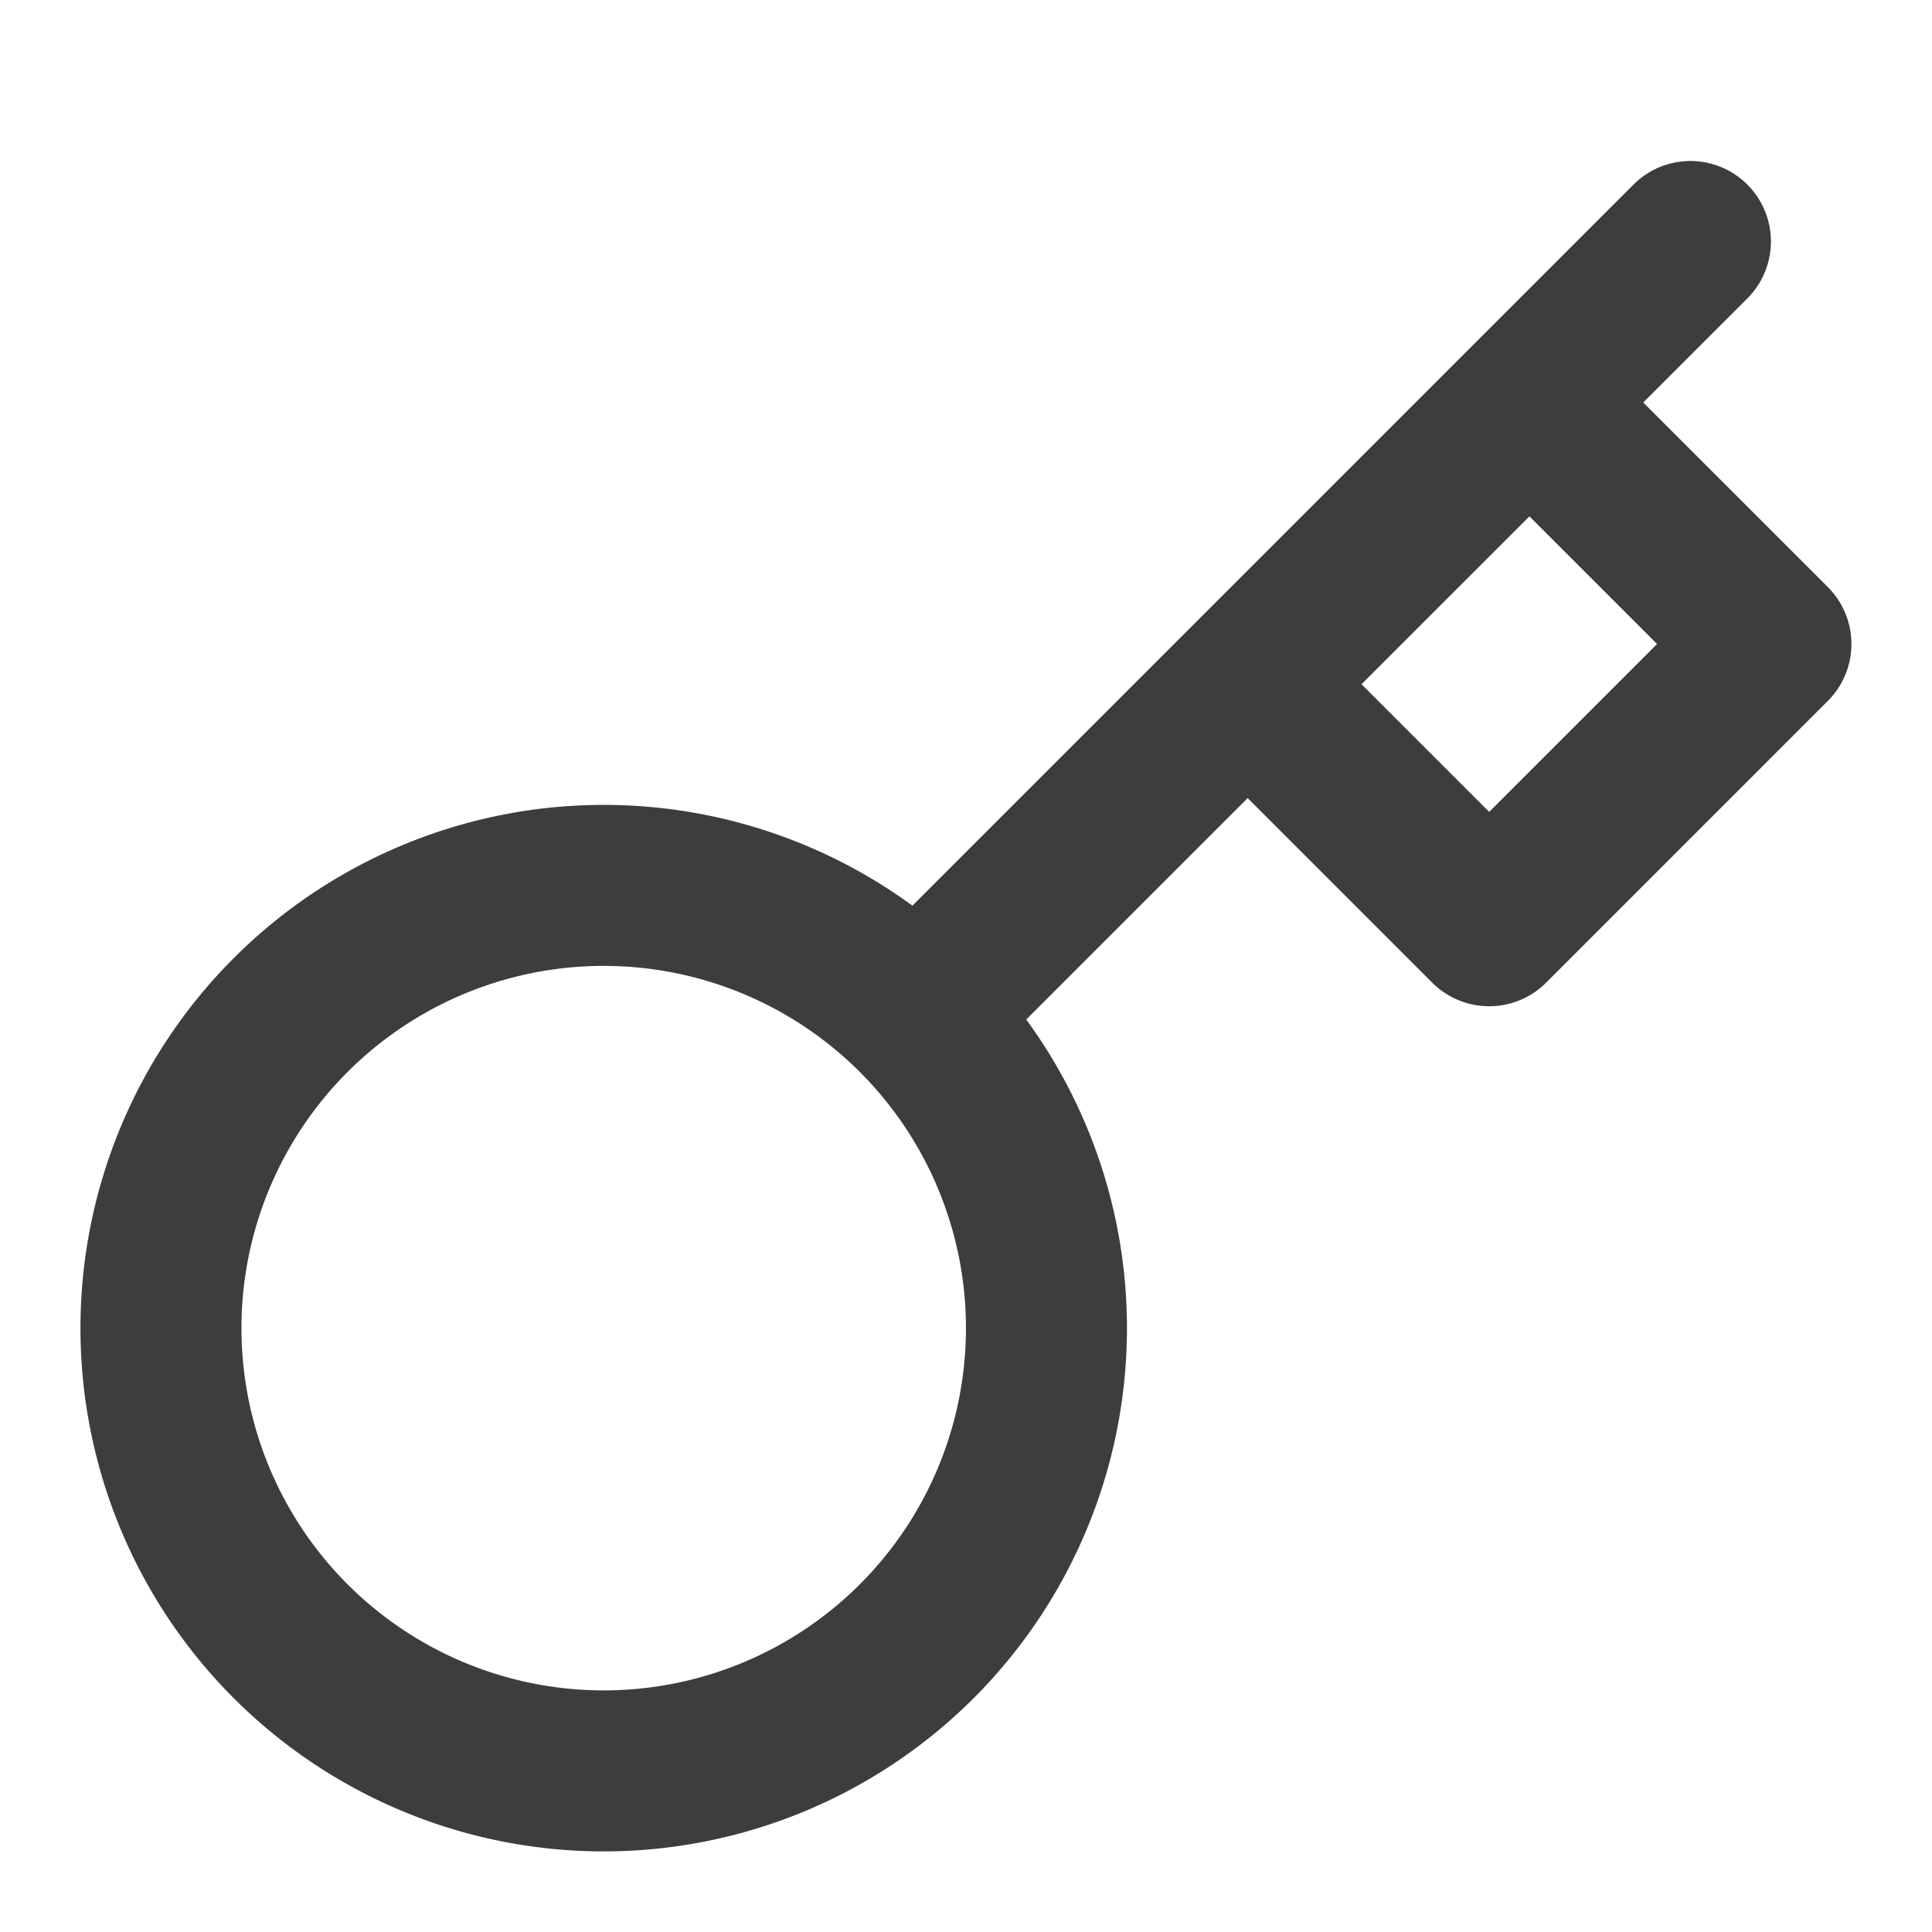 <svg xmlns="http://www.w3.org/2000/svg" xmlns:xlink="http://www.w3.org/1999/xlink" width="24" height="24" viewBox="0 0 24 24">
  <defs>
    <clipPath id="clip-path">
      <rect id="Rectangle_86" data-name="Rectangle 86" width="24" height="24" transform="translate(-108 3080)" fill="#3d3d3d" stroke="#3d3d3d" stroke-width="1"/>
    </clipPath>
  </defs>
  <g id="App_shortcuts_icon" data-name="App shortcuts_icon" transform="translate(108 -3080)" clip-path="url(#clip-path)">
    <g id="key" transform="translate(-108.001 3081)">
      <path id="Path_62" data-name="Path 62" d="M21,2,19,4m-7.61,7.61a5.5,5.5,0,1,1-7.779,0,5.5,5.5,0,0,1,7.779,0Zm0,0L15.5,7.5m0,0,3,3L22,7,19,4M15.5,7.5,19,4" fill="none" stroke="#3d3d3d" stroke-linecap="round" stroke-linejoin="round" stroke-width="2"/>
    </g>
  </g>
</svg>
